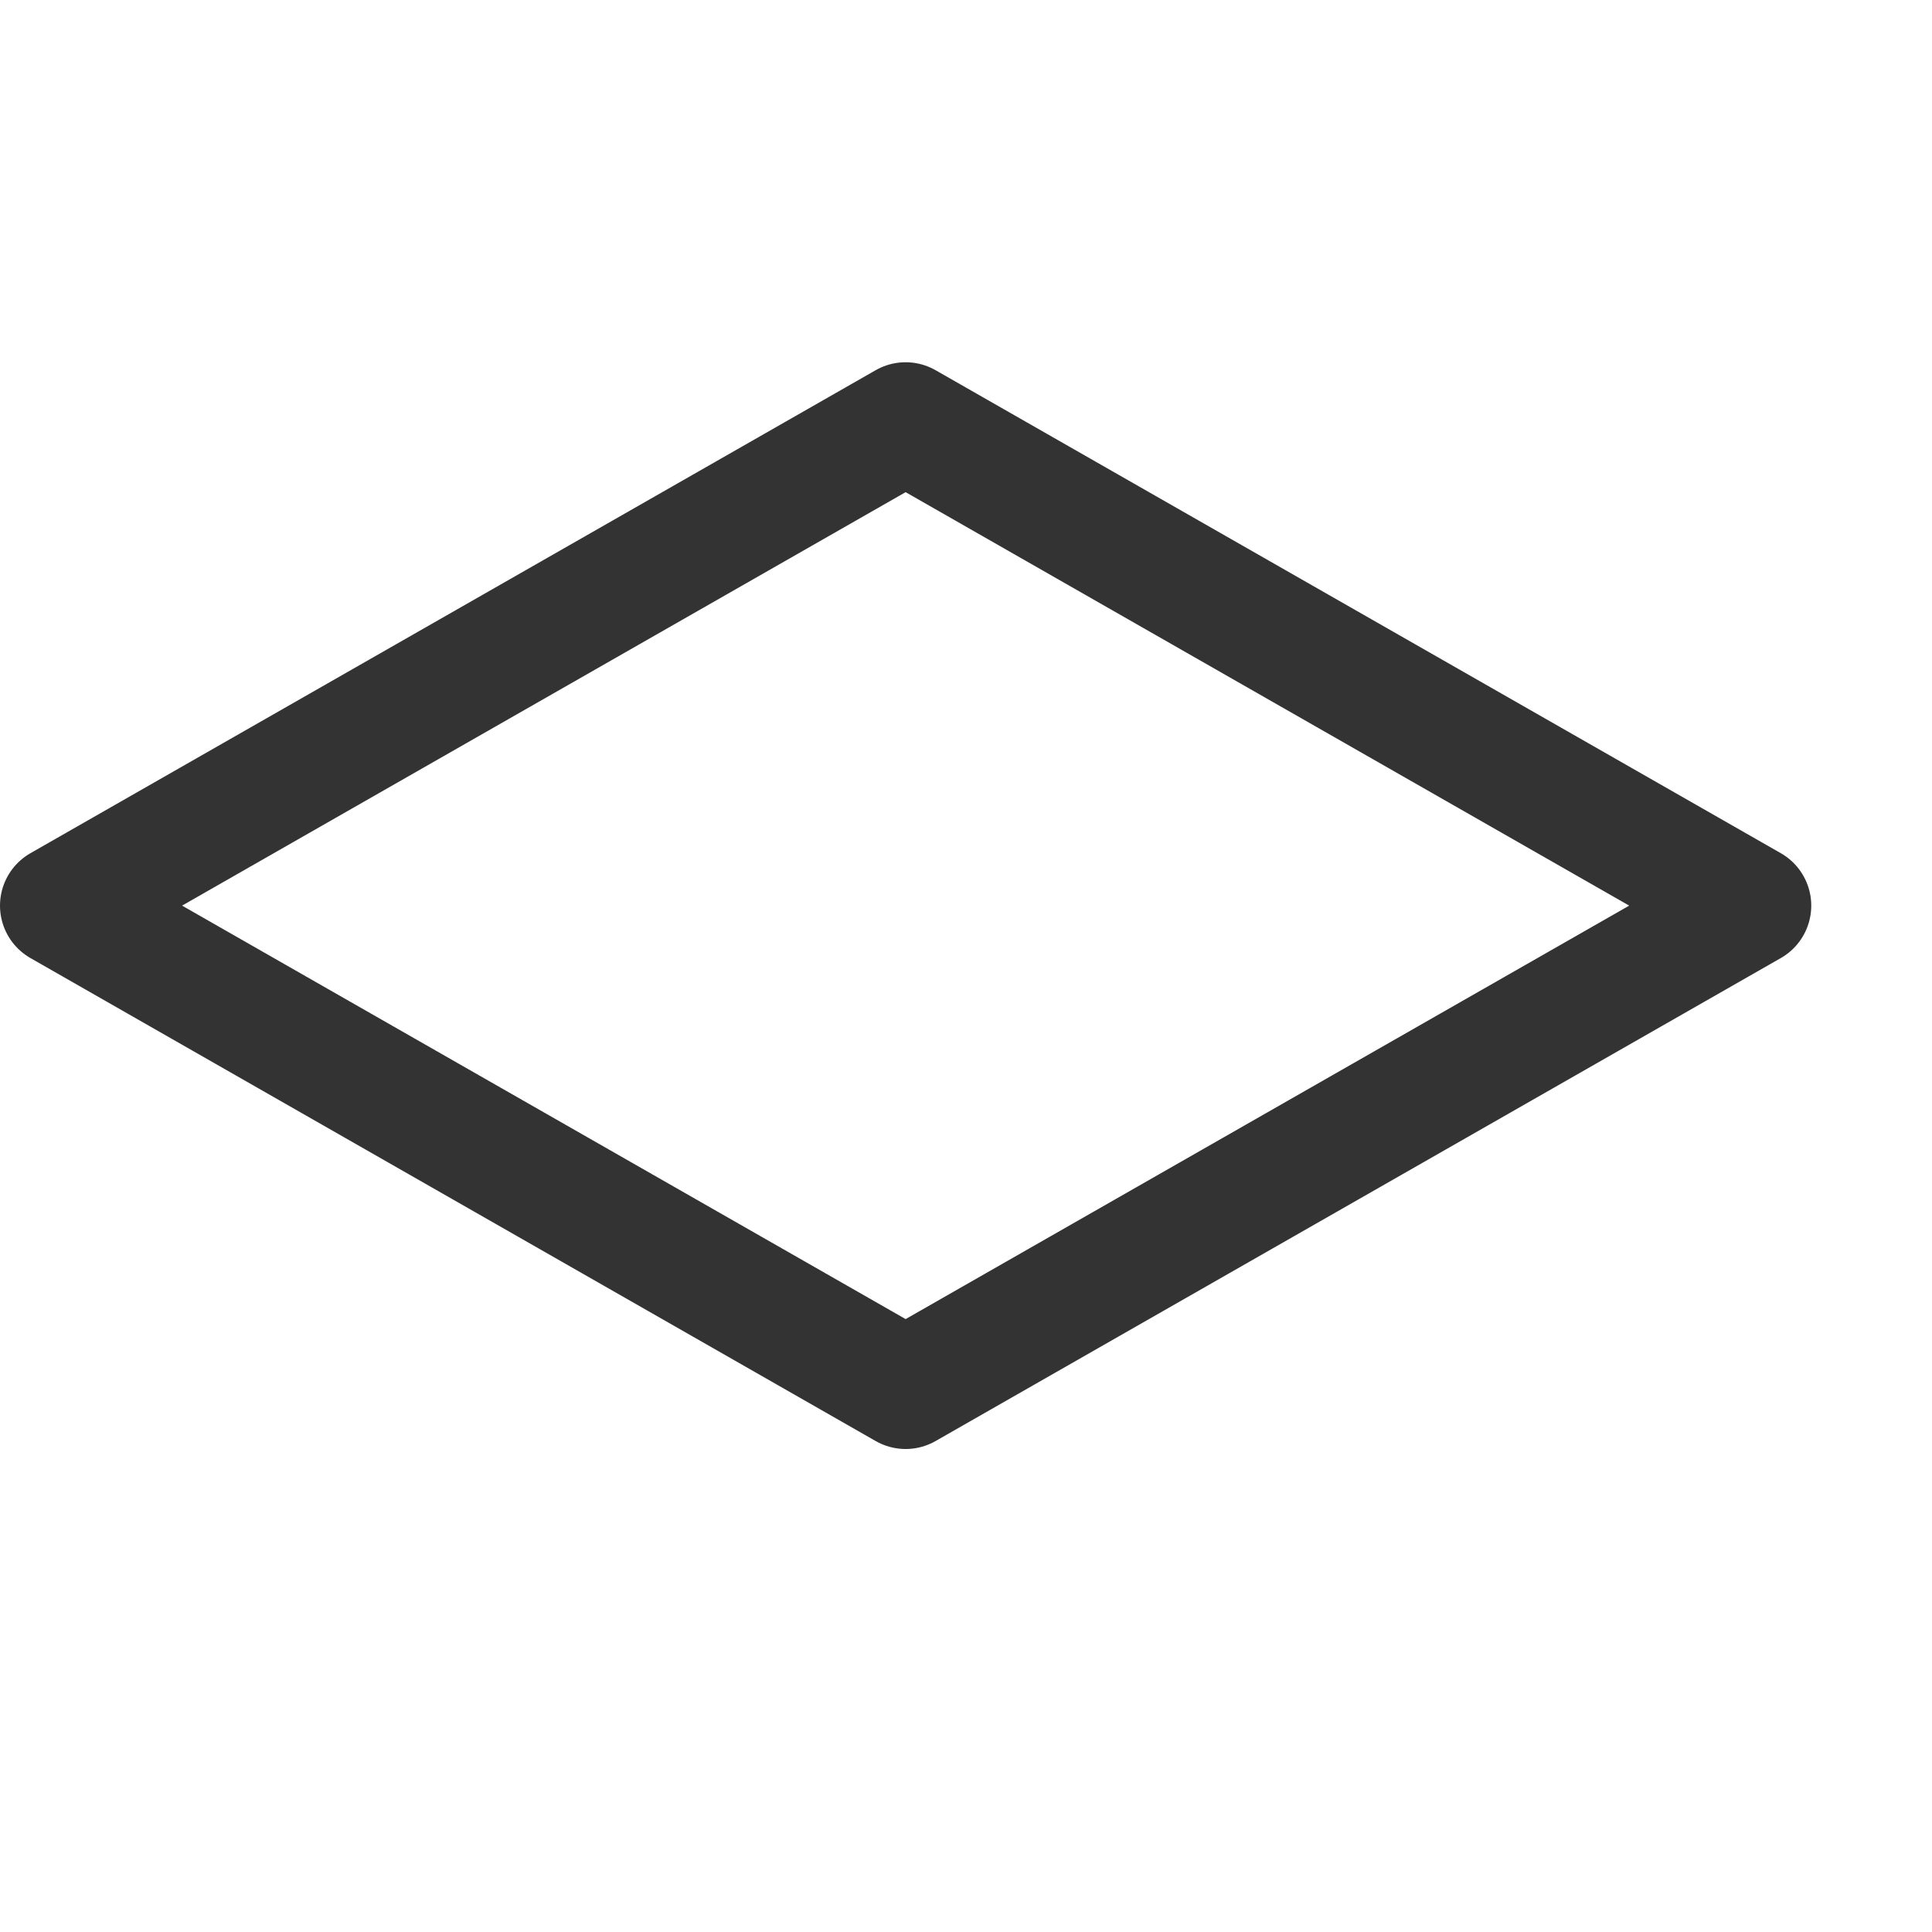 <svg width="32" height="32" viewBox="0 0 32 32" fill="none" xmlns="http://www.w3.org/2000/svg">
<path d="M1 15L15 23L29 15L15 7L1 15Z" stroke="#333333" stroke-width="2" stroke-linecap="round" stroke-linejoin="round"/>
</svg>
